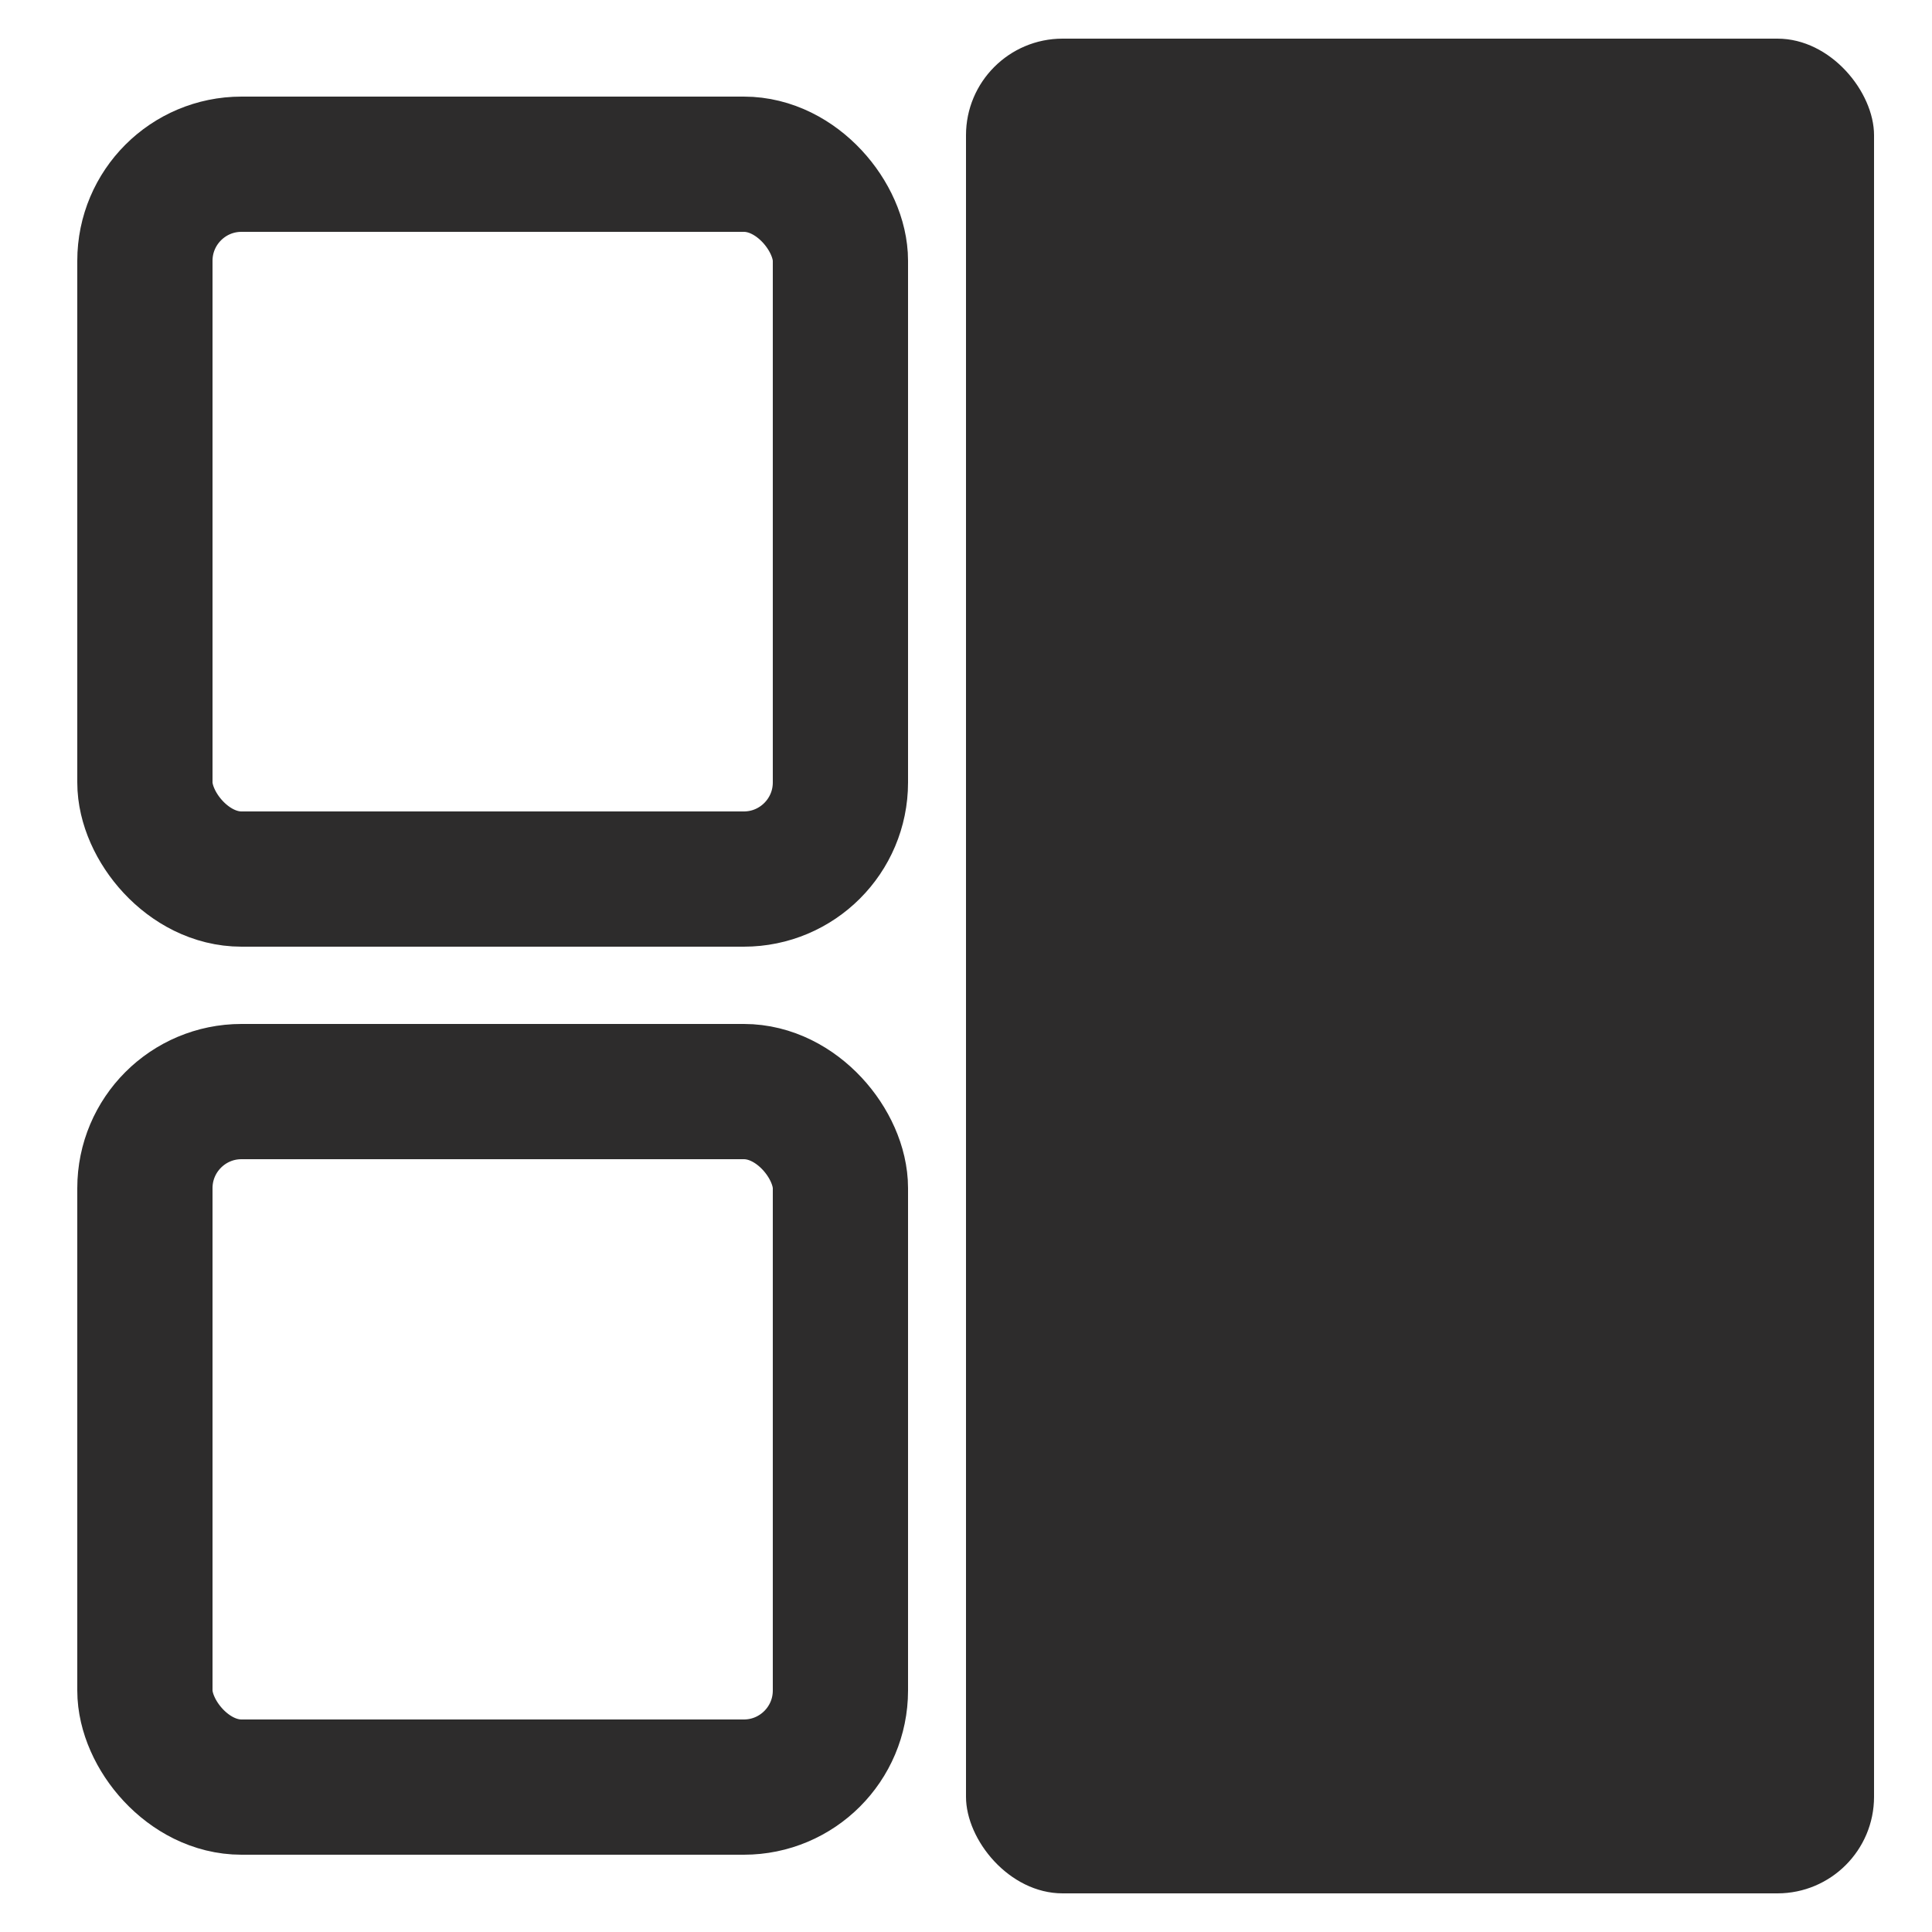 <?xml version="1.0" encoding="UTF-8"?>
<svg width="100px" height="100px" viewBox="0 0 100 100" version="1.1" xmlns="http://www.w3.org/2000/svg" xmlns:xlink="http://www.w3.org/1999/xlink">
    <title>Right</title>
    <g id="Right" stroke="none" stroke-width="1" fill="none" fill-rule="evenodd">
        <rect id="Rectangle" fill="#2D2C2C" x="50" y="2" width="47" height="96" rx="5"></rect>
        <rect id="Rectangle" stroke="#2D2C2C" stroke-width="7" x="7.5" y="8.5" width="36" height="37" rx="5"></rect>
        <rect id="Rectangle" stroke="#2D2C2C" stroke-width="7" x="7.5" y="56.5" width="36" height="36" rx="5"></rect>
    </g>
</svg>